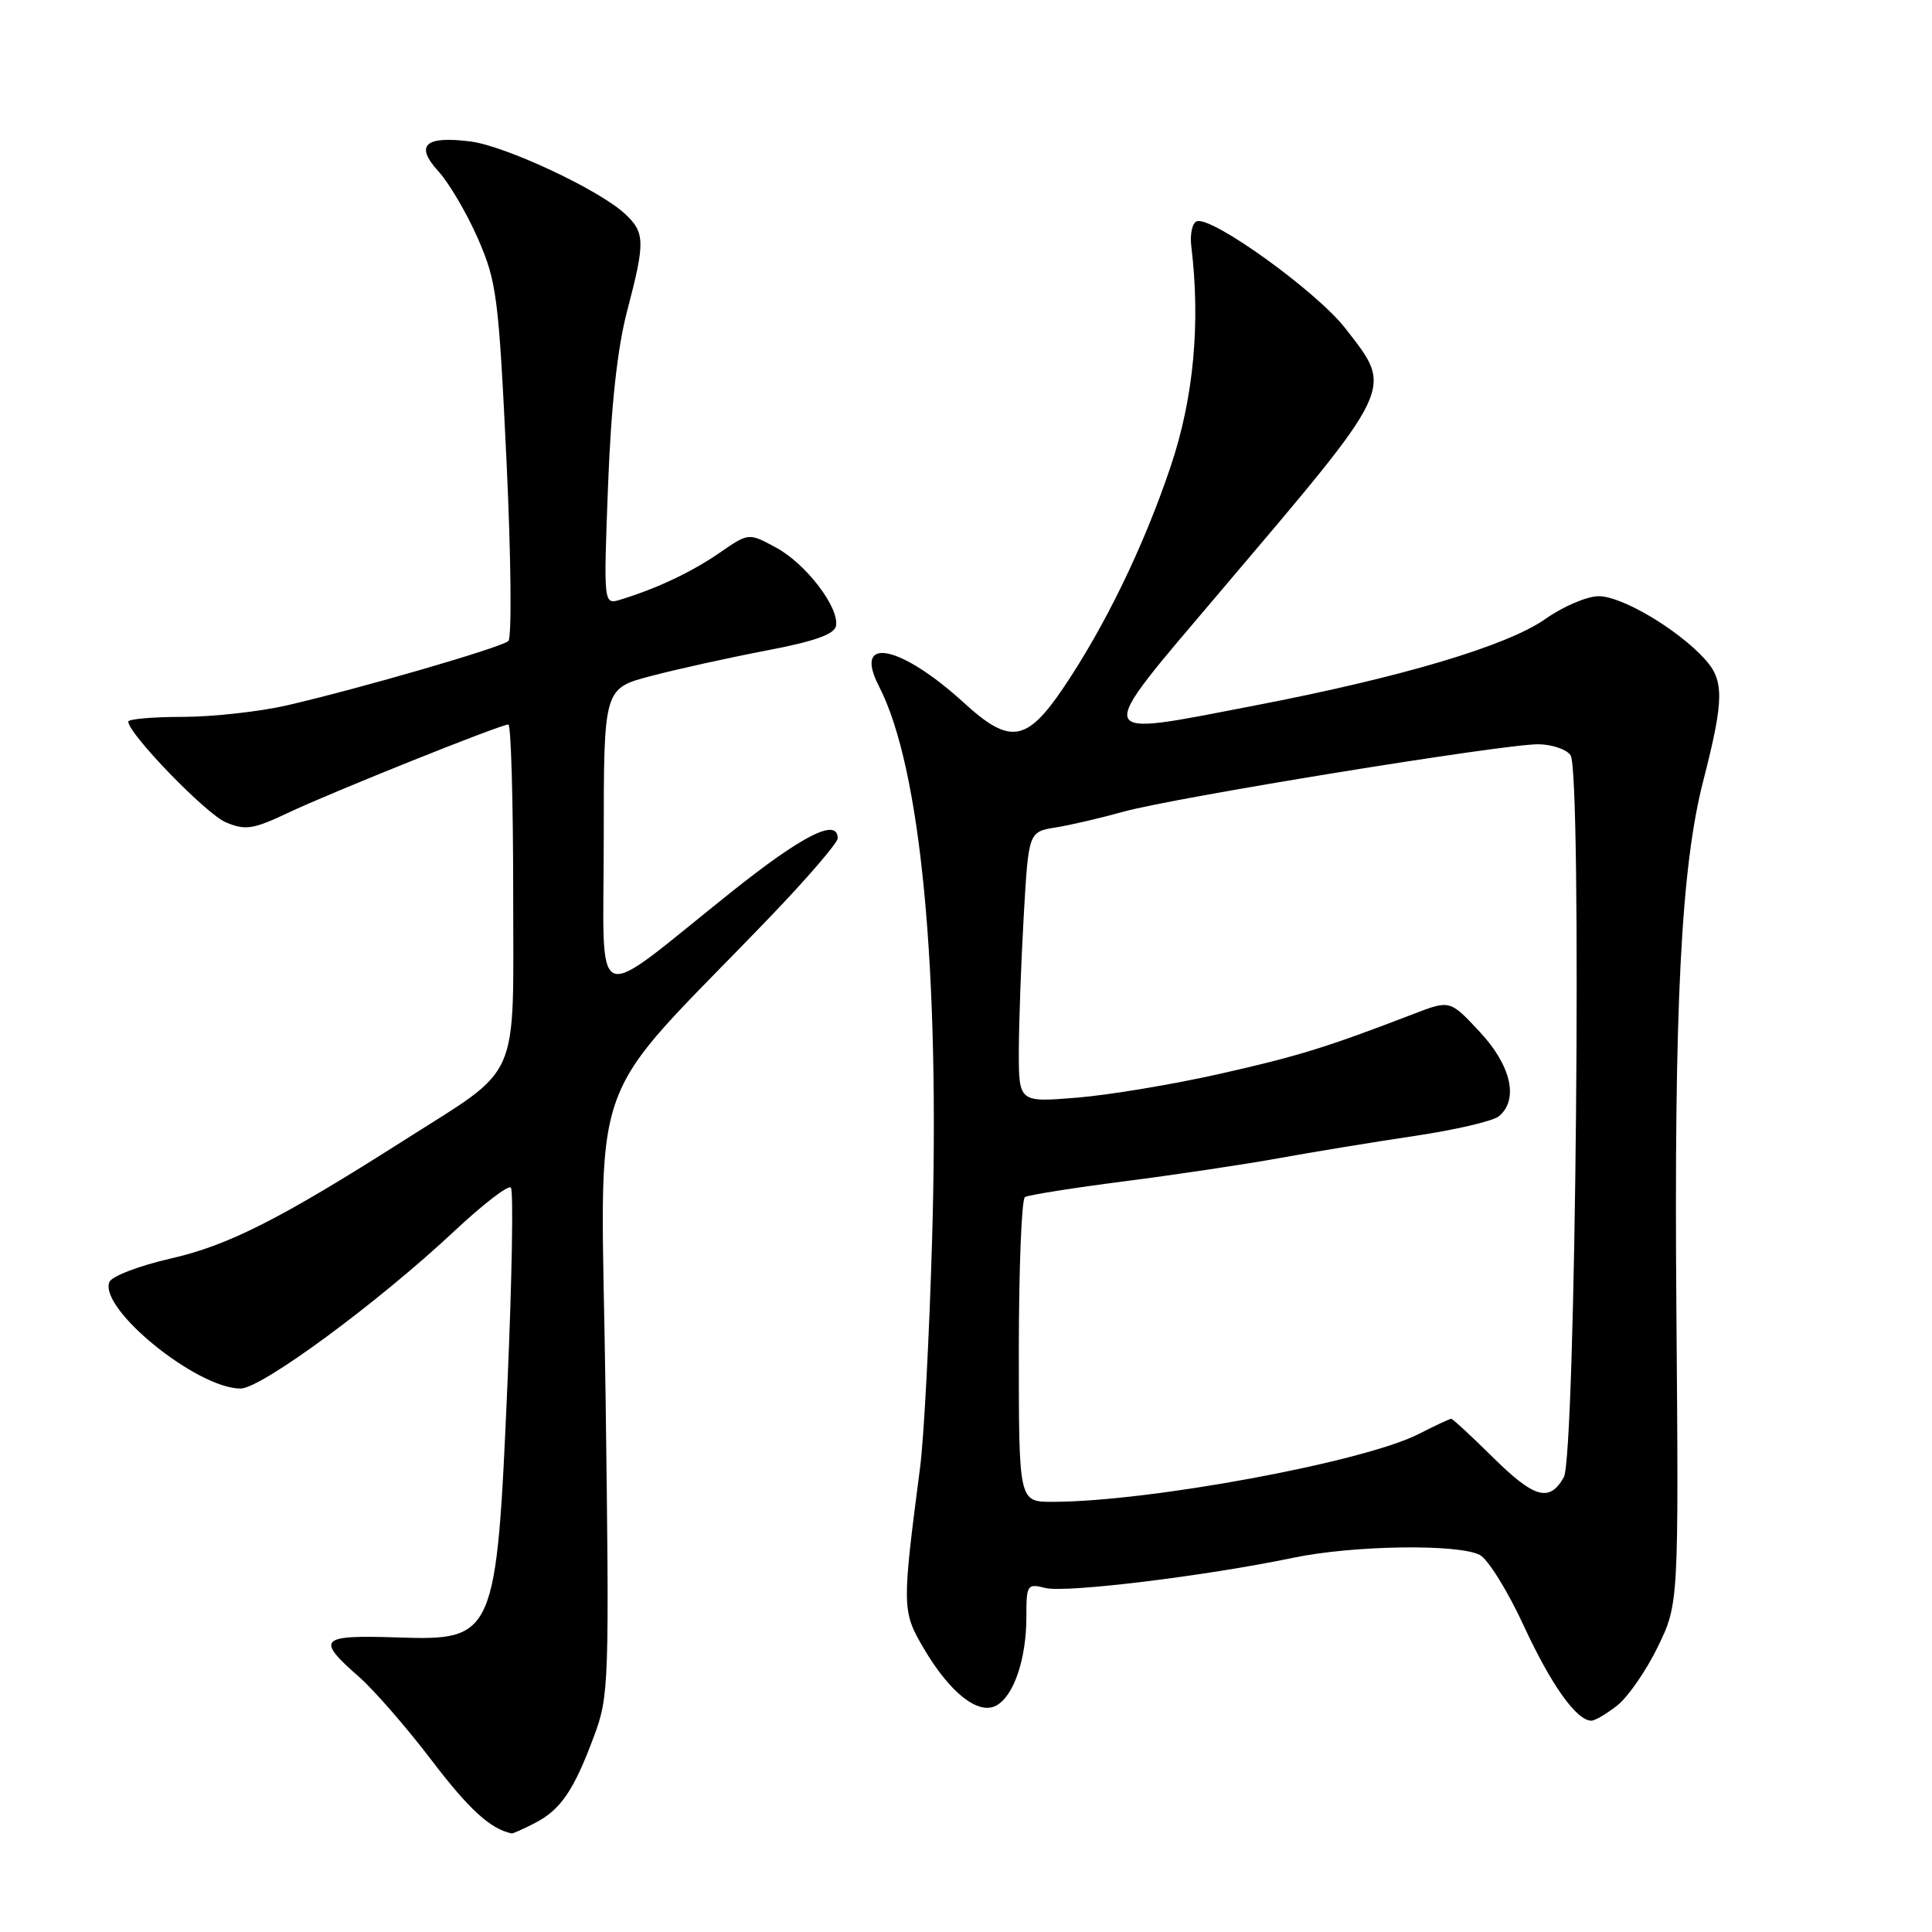 <?xml version="1.0" encoding="UTF-8" standalone="no"?>
<!DOCTYPE svg PUBLIC "-//W3C//DTD SVG 1.1//EN" "http://www.w3.org/Graphics/SVG/1.1/DTD/svg11.dtd" >
<svg xmlns="http://www.w3.org/2000/svg" xmlns:xlink="http://www.w3.org/1999/xlink" version="1.1" viewBox="0 0 256 256">
 <g >
 <path fill="currentColor"
d=" M 70.90 241.55 C 74.31 239.79 76.06 237.21 78.73 230.00 C 80.70 224.71 80.75 223.01 80.24 184.73 C 79.64 140.08 77.05 147.54 102.20 121.33 C 107.04 116.28 111.00 111.67 111.00 111.08 C 111.00 108.31 106.32 110.68 96.84 118.25 C 78.00 133.29 80.00 134.14 80.00 111.18 C 80.00 91.22 80.00 91.22 86.25 89.58 C 89.69 88.67 96.55 87.16 101.49 86.21 C 107.88 85.00 110.56 84.05 110.77 82.95 C 111.24 80.51 106.79 74.69 102.82 72.55 C 99.20 70.59 99.20 70.59 95.35 73.25 C 91.65 75.80 87.04 77.98 82.23 79.45 C 79.97 80.15 79.97 80.15 80.57 64.32 C 80.98 53.68 81.81 46.12 83.09 41.24 C 85.52 32.00 85.49 30.80 82.75 28.28 C 79.29 25.10 66.98 19.35 62.38 18.75 C 56.30 17.97 54.93 19.24 58.09 22.70 C 59.50 24.24 61.86 28.26 63.33 31.62 C 65.82 37.34 66.07 39.28 67.11 60.97 C 67.72 73.83 67.83 84.52 67.36 84.94 C 66.38 85.81 47.78 91.21 38.00 93.47 C 34.42 94.29 28.24 94.98 24.25 94.99 C 20.26 94.99 17.00 95.28 17.00 95.61 C 17.00 97.23 27.33 107.89 29.94 108.97 C 32.52 110.05 33.55 109.89 38.20 107.69 C 43.97 104.96 66.32 96.00 67.36 96.00 C 67.71 96.00 68.00 106.09 68.00 118.42 C 68.00 143.82 69.19 141.14 53.50 151.12 C 37.13 161.54 30.23 165.03 22.66 166.75 C 18.43 167.72 14.79 169.11 14.49 169.88 C 13.12 173.45 26.07 183.97 31.87 183.99 C 34.62 184.00 50.05 172.64 60.22 163.11 C 63.98 159.59 67.34 157.00 67.69 157.36 C 68.05 157.71 67.84 169.42 67.24 183.37 C 65.78 216.93 65.58 217.40 52.69 216.97 C 42.30 216.63 41.81 217.14 47.60 222.22 C 49.58 223.96 53.90 228.93 57.20 233.26 C 62.15 239.76 64.97 242.34 67.80 242.94 C 67.96 242.97 69.36 242.35 70.90 241.55 Z  M 214.30 225.98 C 215.72 224.86 218.13 221.37 219.66 218.23 C 222.44 212.50 222.44 212.50 222.13 173.50 C 221.81 133.38 222.75 114.93 225.68 103.50 C 228.47 92.65 228.49 90.16 225.86 87.29 C 222.21 83.32 214.91 79.00 211.83 79.00 C 210.31 79.00 207.13 80.35 204.78 82.01 C 199.69 85.59 185.73 89.74 166.24 93.49 C 144.46 97.68 144.69 98.44 161.60 78.50 C 185.12 50.77 184.65 51.75 178.25 43.49 C 174.48 38.63 160.59 28.62 158.58 29.32 C 157.99 29.53 157.66 31.00 157.85 32.60 C 159.09 42.79 158.17 52.71 155.15 61.71 C 151.59 72.34 146.40 83.03 140.83 91.25 C 136.01 98.35 133.78 98.67 127.73 93.13 C 119.27 85.40 112.97 84.17 116.47 90.94 C 122.01 101.66 124.57 128.37 123.50 164.50 C 123.13 177.15 122.42 190.65 121.91 194.50 C 119.51 212.93 119.52 213.51 122.36 218.35 C 125.83 224.28 129.61 227.28 132.00 226.00 C 134.33 224.75 136.00 219.84 136.00 214.24 C 136.00 209.97 136.10 209.81 138.54 210.42 C 141.22 211.09 159.78 208.83 171.32 206.42 C 179.31 204.75 193.28 204.55 196.10 206.05 C 197.18 206.63 199.80 210.85 201.91 215.43 C 205.54 223.27 208.90 228.00 210.87 228.00 C 211.34 228.00 212.89 227.09 214.30 225.98 Z  M 135.00 179.06 C 135.00 168.09 135.37 158.89 135.81 158.62 C 136.26 158.34 142.22 157.40 149.06 156.52 C 155.90 155.64 165.10 154.26 169.50 153.46 C 173.90 152.66 181.94 151.34 187.36 150.53 C 192.78 149.73 197.84 148.55 198.61 147.91 C 201.27 145.70 200.24 141.18 196.06 136.71 C 192.13 132.50 192.13 132.50 187.31 134.35 C 175.86 138.76 171.89 139.99 161.50 142.32 C 155.45 143.68 147.01 145.09 142.75 145.44 C 135.00 146.08 135.00 146.08 135.00 139.29 C 135.01 135.56 135.30 127.49 135.65 121.36 C 136.29 110.22 136.29 110.22 139.90 109.64 C 141.88 109.32 145.90 108.38 148.84 107.56 C 155.54 105.69 199.34 98.57 203.84 98.62 C 205.67 98.64 207.59 99.30 208.11 100.08 C 209.64 102.40 208.80 192.98 207.21 195.75 C 205.30 199.11 203.30 198.53 197.71 193.00 C 194.93 190.25 192.49 188.00 192.29 188.00 C 192.09 188.00 190.14 188.91 187.97 190.02 C 180.70 193.73 152.21 199.00 139.45 199.00 C 135.00 199.00 135.00 199.00 135.00 179.06 Z "/>
</g>
</svg>